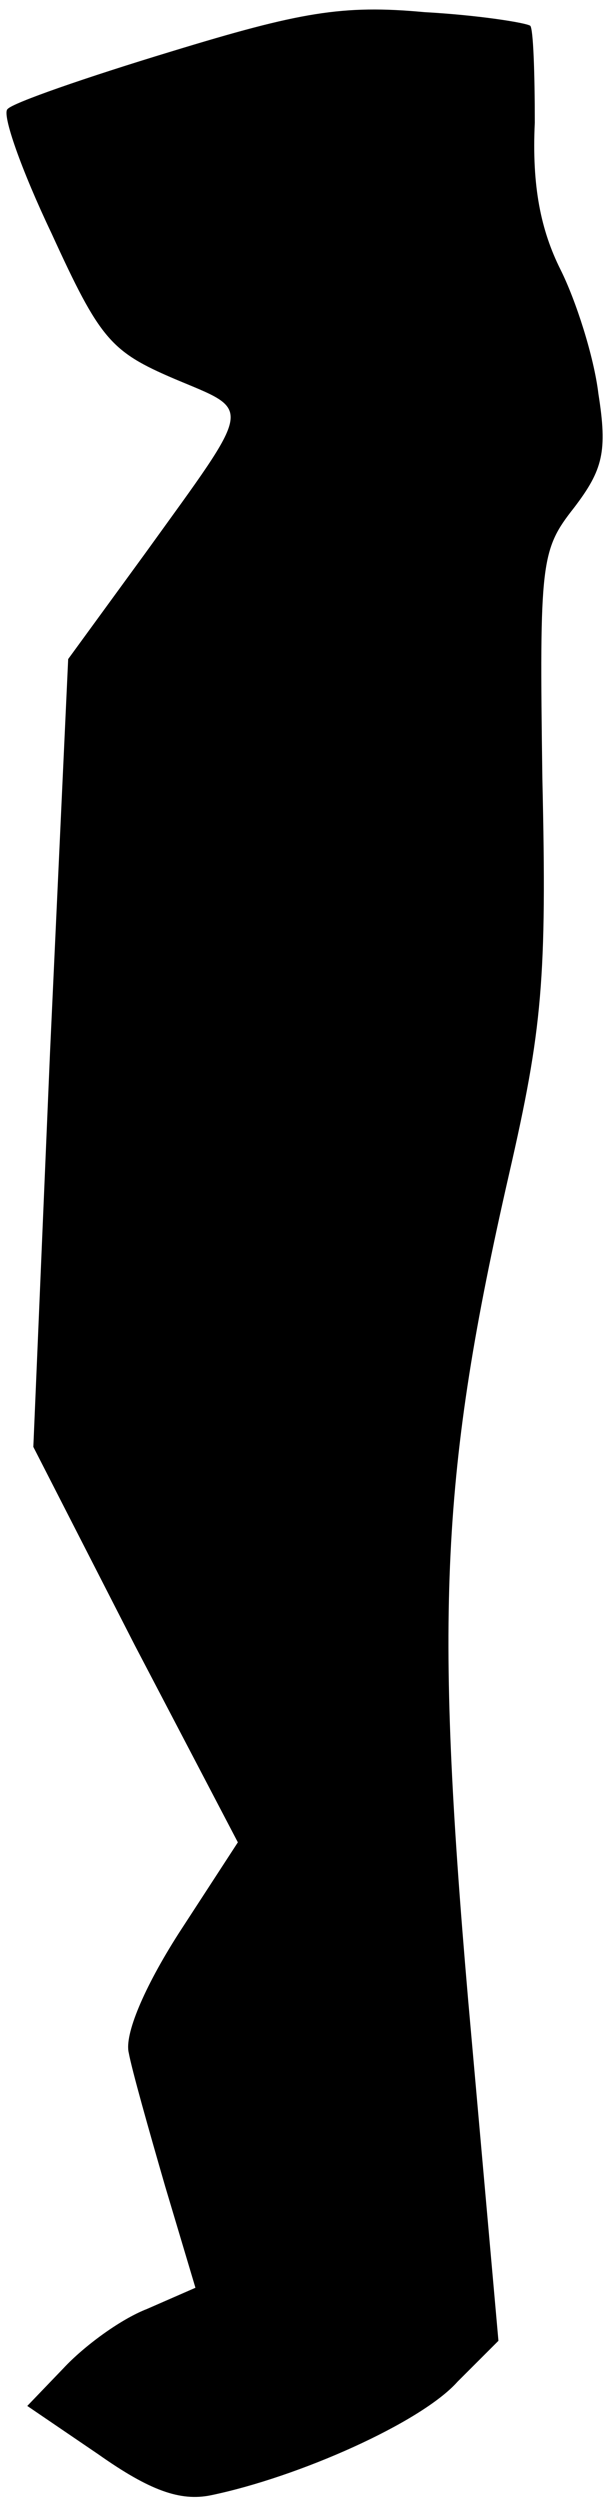 <?xml version="1.0" standalone="no"?>
<!DOCTYPE svg PUBLIC "-//W3C//DTD SVG 20010904//EN"
 "http://www.w3.org/TR/2001/REC-SVG-20010904/DTD/svg10.dtd">
<svg version="1.0" xmlns="http://www.w3.org/2000/svg"
 width="40pt" height="165pt" viewBox="0 0 40 165"
 preserveAspectRatio="xMidYMid meet">
<g transform="translate(0,165) scale(0.1,-0.1)"
fill="#000000" stroke="none">
<path fill="#000000" stroke="none" d="M113 1616 c-56 -17 -105 -34 -108 -38
-4 -3 9 -40 29 -82 32 -70 39 -78 81 -96 52 -22 53 -15 -19 -115 l-51 -70 -12
-260 -11 -260 67 -131 68 -130 -39 -60 c-23 -36 -36 -67 -33 -79 2 -11 13 -50
24 -88 l20 -67 -32 -14 c-18 -7 -42 -25 -55 -39 l-24 -25 47 -32 c34 -24 54
-31 74 -27 58 12 139 48 163 75 l27 27 -20 225 c-22 255 -18 348 27 545 22 96
25 129 22 261 -2 144 -1 151 21 179 19 25 22 37 16 75 -3 25 -15 62 -25 82
-13 26 -19 55 -17 97 0 33 -1 62 -3 64 -3 2 -34 7 -70 9 -54 5 -82 0 -167 -26z"/>
</g>
</svg>
